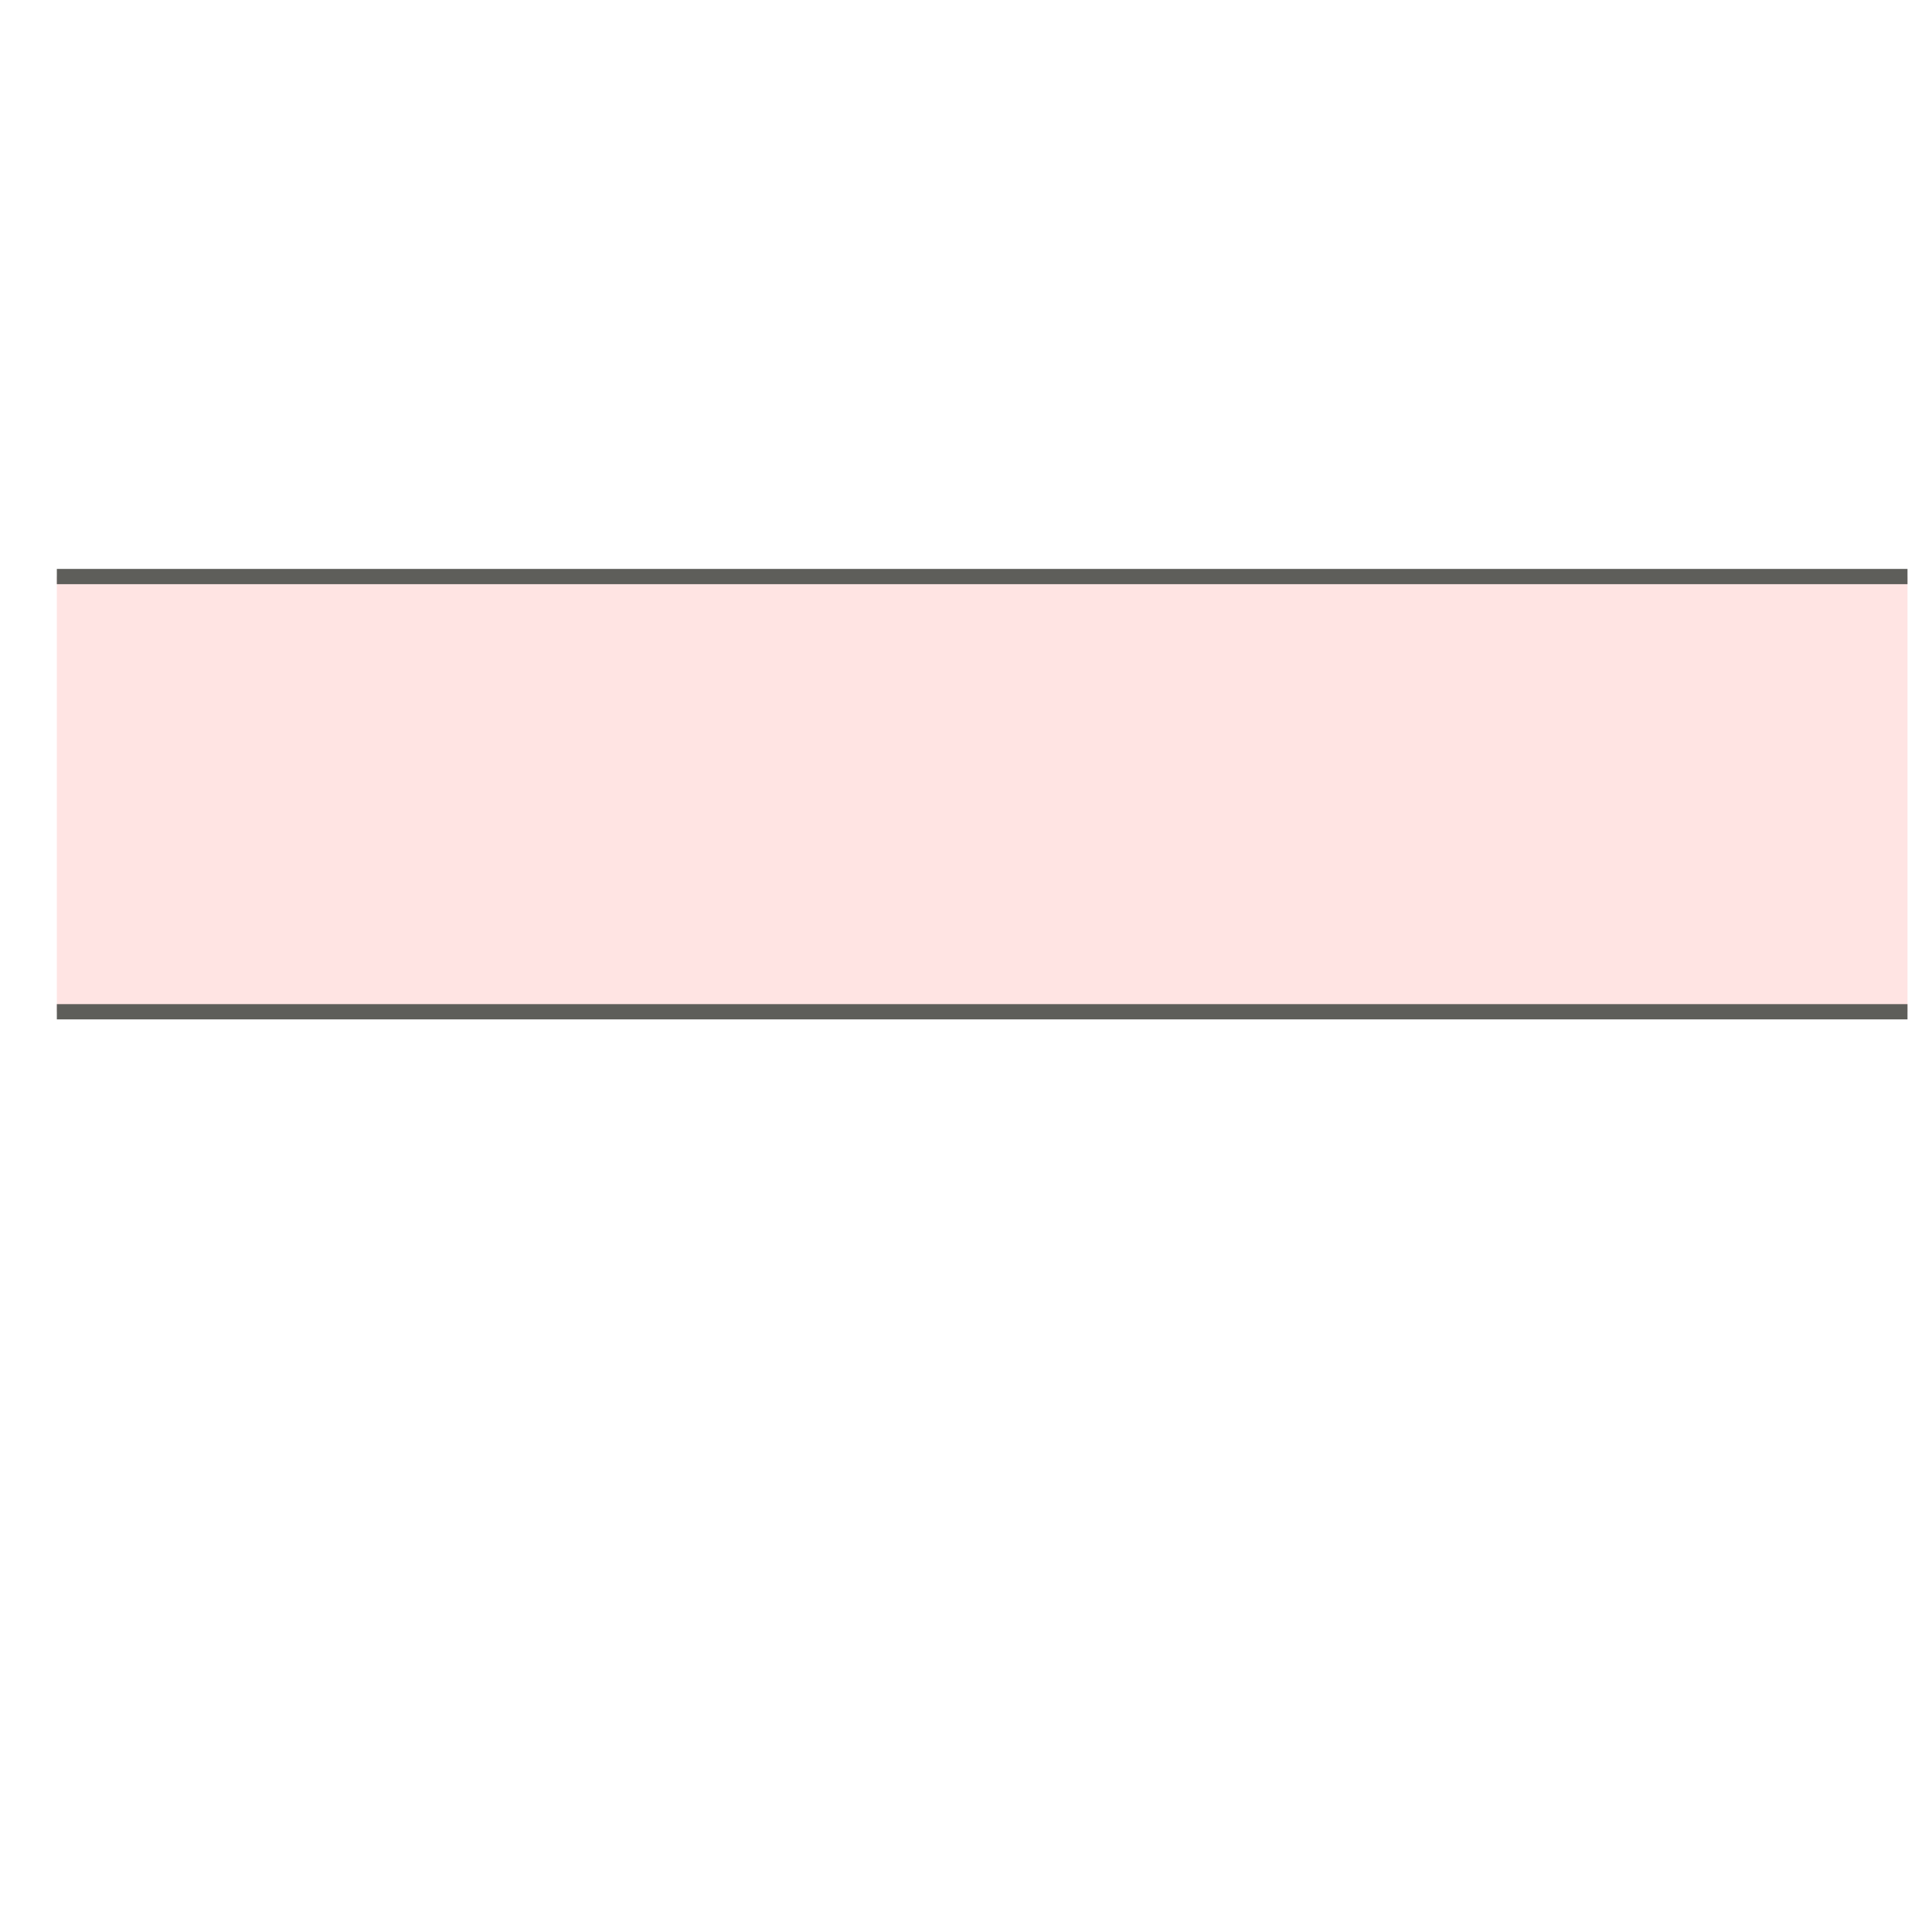 <svg width="19" height="19" viewBox="0 0 19 19" fill="none" xmlns="http://www.w3.org/2000/svg">
<path d="M18.759 5.67H0.559V9.95H18.759V5.67Z" fill="#FFE4E3"/>
<path d="M0.559 9.95H18.759" stroke="#5E5E5A" stroke-width="0.15" stroke-miterlimit="10"/>
<path d="M18.759 5.67H0.559" stroke="#5E5E5A" stroke-width="0.15" stroke-miterlimit="10"/>
</svg>
